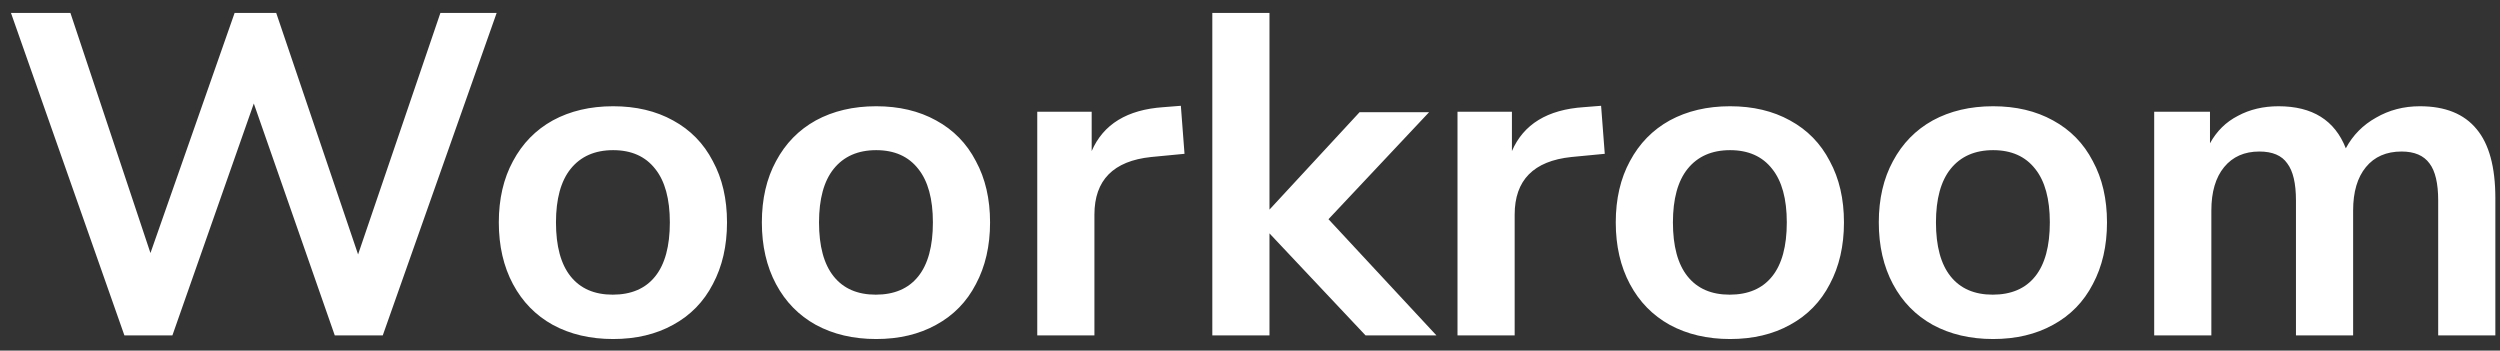 <svg width="164" height="23" viewBox="0 0 164 23" fill="none" xmlns="http://www.w3.org/2000/svg">
<rect x="0" y="0" width="164" height="23" fill="#333333" stroke="none"/>
<path d="M28.89 0.85H32.58L25.11 22H21.96L16.65 6.79L11.31 22H8.16L0.72 0.85H4.62L9.87 16.6L15.39 0.85H18.12L23.49 16.69L28.89 0.85ZM40.222 22.24C38.722 22.24 37.402 21.93 36.262 21.31C35.142 20.69 34.272 19.8 33.652 18.64C33.032 17.48 32.722 16.13 32.722 14.59C32.722 13.05 33.032 11.71 33.652 10.57C34.272 9.41 35.142 8.52 36.262 7.9C37.402 7.28 38.722 6.97 40.222 6.97C41.722 6.97 43.032 7.28 44.152 7.9C45.292 8.52 46.162 9.41 46.762 10.57C47.382 11.71 47.692 13.05 47.692 14.59C47.692 16.13 47.382 17.48 46.762 18.64C46.162 19.8 45.292 20.69 44.152 21.31C43.032 21.93 41.722 22.24 40.222 22.24ZM40.192 19.33C41.412 19.33 42.342 18.93 42.982 18.13C43.622 17.33 43.942 16.15 43.942 14.59C43.942 13.05 43.622 11.88 42.982 11.08C42.342 10.26 41.422 9.85 40.222 9.85C39.022 9.85 38.092 10.26 37.432 11.08C36.792 11.88 36.472 13.05 36.472 14.59C36.472 16.15 36.792 17.33 37.432 18.13C38.072 18.93 38.992 19.33 40.192 19.33ZM57.478 22.24C55.978 22.24 54.658 21.93 53.518 21.31C52.398 20.69 51.528 19.8 50.908 18.64C50.288 17.48 49.978 16.13 49.978 14.59C49.978 13.05 50.288 11.71 50.908 10.57C51.528 9.41 52.398 8.52 53.518 7.9C54.658 7.28 55.978 6.97 57.478 6.97C58.978 6.97 60.288 7.28 61.408 7.9C62.548 8.52 63.418 9.41 64.018 10.57C64.638 11.71 64.948 13.05 64.948 14.59C64.948 16.13 64.638 17.48 64.018 18.64C63.418 19.8 62.548 20.69 61.408 21.31C60.288 21.93 58.978 22.24 57.478 22.24ZM57.448 19.33C58.668 19.33 59.598 18.93 60.238 18.13C60.878 17.33 61.198 16.15 61.198 14.59C61.198 13.05 60.878 11.88 60.238 11.08C59.598 10.26 58.678 9.85 57.478 9.85C56.278 9.85 55.348 10.26 54.688 11.08C54.048 11.88 53.728 13.05 53.728 14.59C53.728 16.15 54.048 17.33 54.688 18.13C55.328 18.93 56.248 19.33 57.448 19.33ZM77.704 10.09L75.514 10.3C73.034 10.56 71.794 11.82 71.794 14.08V22H68.044V7.33H71.614V9.91C72.374 8.15 73.944 7.19 76.324 7.03L77.464 6.94L77.704 10.09ZM94.228 22H89.578L83.278 15.31V22H79.528V0.85H83.278V13.75L89.188 7.36H93.748L87.148 14.38L94.228 22ZM105.272 10.09L103.082 10.3C100.602 10.56 99.362 11.82 99.362 14.08V22H95.612V7.33H99.182V9.91C99.942 8.15 101.512 7.19 103.892 7.03L105.032 6.94L105.272 10.09ZM113.494 22.24C111.994 22.24 110.674 21.93 109.534 21.31C108.414 20.69 107.544 19.8 106.924 18.64C106.304 17.48 105.994 16.13 105.994 14.59C105.994 13.05 106.304 11.71 106.924 10.57C107.544 9.41 108.414 8.52 109.534 7.9C110.674 7.28 111.994 6.97 113.494 6.97C114.994 6.97 116.304 7.28 117.424 7.9C118.564 8.52 119.434 9.41 120.034 10.57C120.654 11.71 120.964 13.05 120.964 14.59C120.964 16.13 120.654 17.48 120.034 18.64C119.434 19.8 118.564 20.69 117.424 21.31C116.304 21.93 114.994 22.24 113.494 22.24ZM113.464 19.33C114.684 19.33 115.614 18.93 116.254 18.13C116.894 17.33 117.214 16.15 117.214 14.59C117.214 13.05 116.894 11.88 116.254 11.08C115.614 10.26 114.694 9.85 113.494 9.85C112.294 9.85 111.364 10.26 110.704 11.08C110.064 11.88 109.744 13.05 109.744 14.59C109.744 16.15 110.064 17.33 110.704 18.13C111.344 18.93 112.264 19.33 113.464 19.33ZM130.749 22.24C129.249 22.24 127.929 21.93 126.789 21.31C125.669 20.69 124.799 19.8 124.179 18.64C123.559 17.48 123.249 16.13 123.249 14.59C123.249 13.05 123.559 11.71 124.179 10.57C124.799 9.41 125.669 8.52 126.789 7.9C127.929 7.28 129.249 6.97 130.749 6.97C132.249 6.97 133.559 7.28 134.679 7.9C135.819 8.52 136.689 9.41 137.289 10.57C137.909 11.71 138.219 13.05 138.219 14.59C138.219 16.13 137.909 17.48 137.289 18.64C136.689 19.8 135.819 20.69 134.679 21.31C133.559 21.93 132.249 22.24 130.749 22.24ZM130.719 19.33C131.939 19.33 132.869 18.93 133.509 18.13C134.149 17.33 134.469 16.15 134.469 14.59C134.469 13.05 134.149 11.88 133.509 11.08C132.869 10.26 131.949 9.85 130.749 9.85C129.549 9.85 128.619 10.26 127.959 11.08C127.319 11.88 126.999 13.05 126.999 14.59C126.999 16.15 127.319 17.33 127.959 18.13C128.599 18.93 129.519 19.33 130.719 19.33ZM158.745 6.97C160.405 6.97 161.645 7.47 162.465 8.47C163.285 9.45 163.695 10.96 163.695 13V22H159.945V13.15C159.945 12.03 159.755 11.22 159.375 10.72C158.995 10.2 158.385 9.94 157.545 9.94C156.545 9.94 155.765 10.28 155.205 10.96C154.645 11.64 154.365 12.59 154.365 13.81V22H150.615V13.15C150.615 12.03 150.425 11.22 150.045 10.72C149.685 10.2 149.075 9.94 148.215 9.94C147.235 9.94 146.465 10.28 145.905 10.96C145.345 11.64 145.065 12.59 145.065 13.81V22H141.315V7.33H144.975V9.4C145.415 8.6 146.025 8 146.805 7.6C147.585 7.18 148.475 6.97 149.475 6.97C151.695 6.97 153.165 7.89 153.885 9.73C154.345 8.87 155.005 8.2 155.865 7.72C156.725 7.22 157.685 6.97 158.745 6.97Z" fill="white"/>
</svg>
